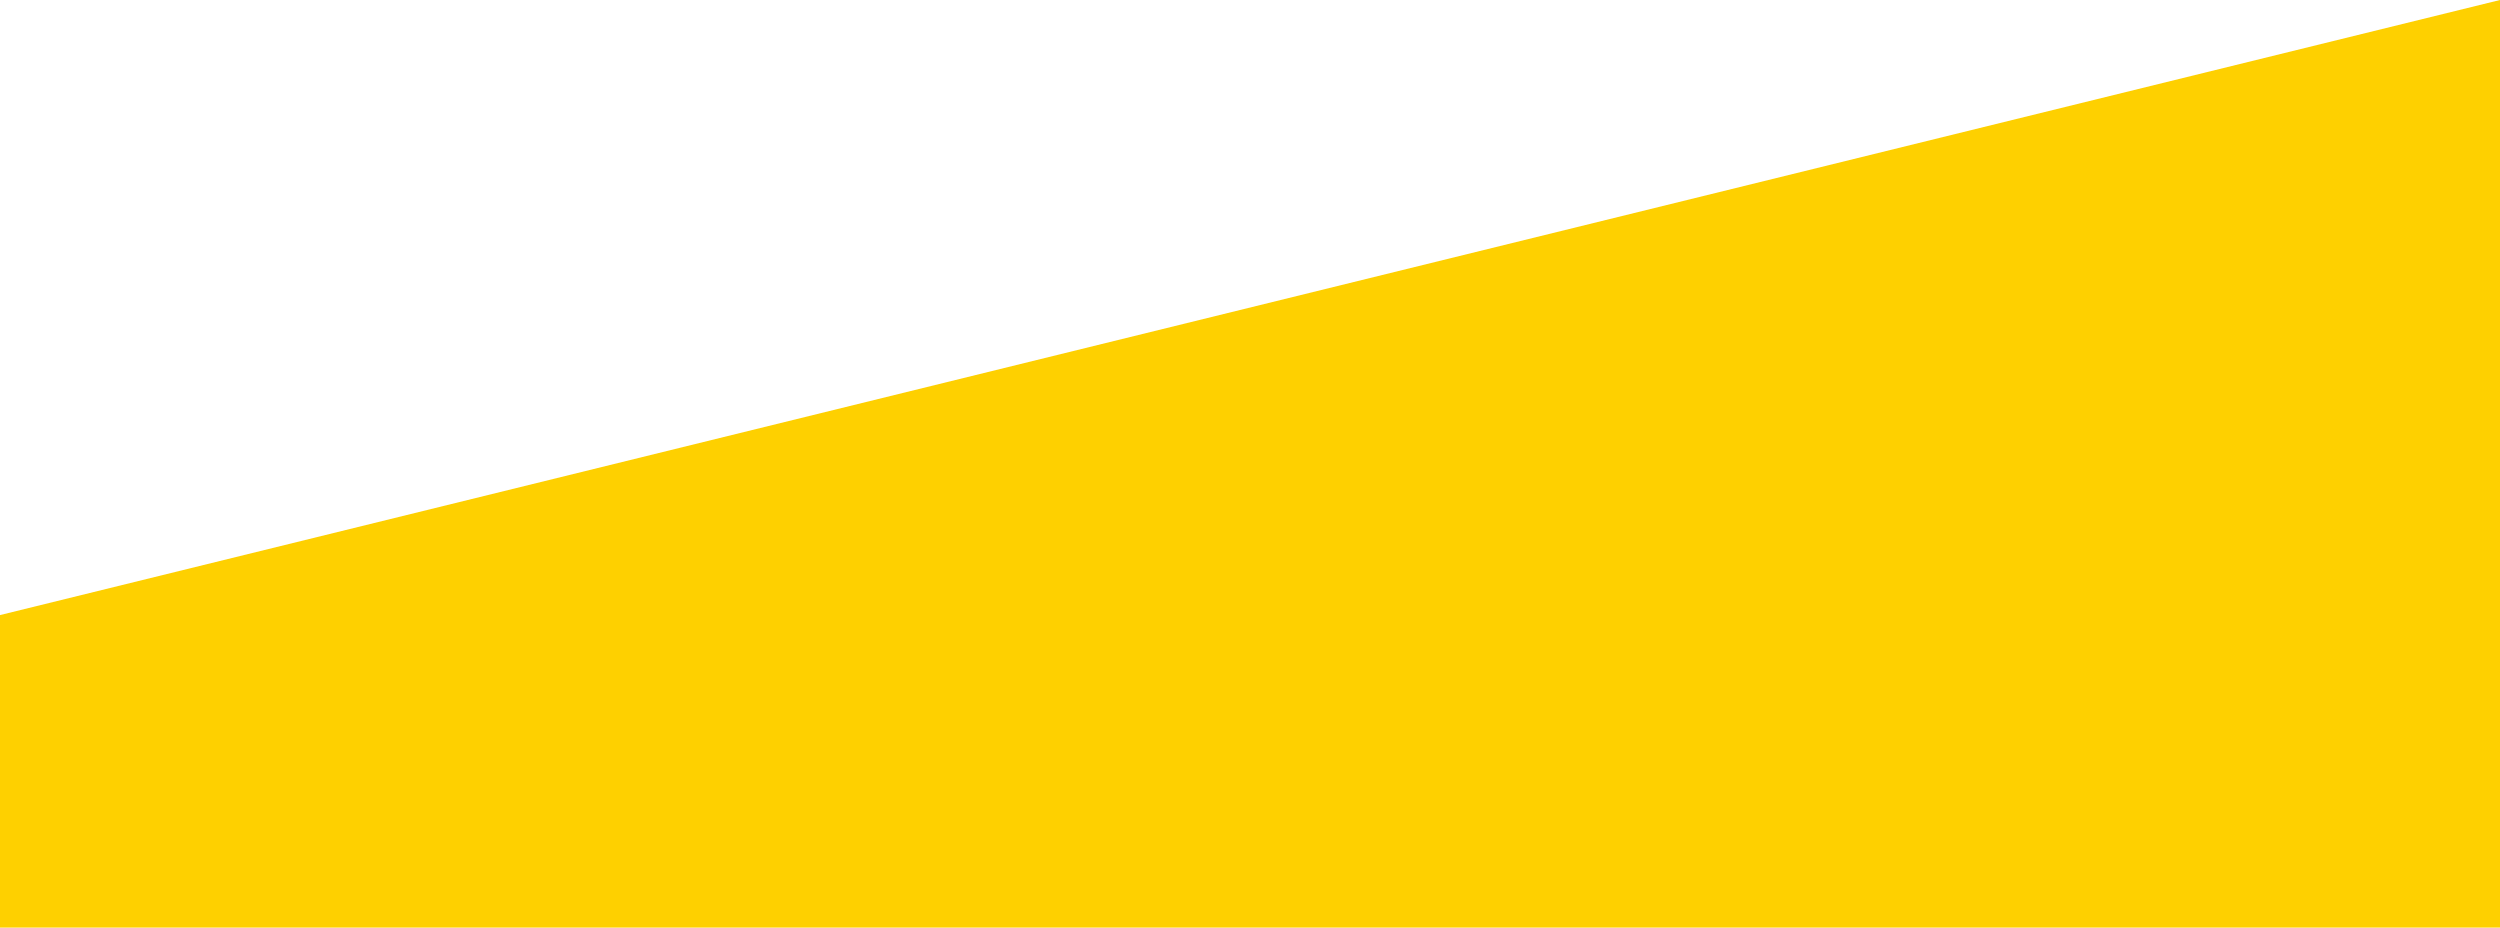 <?xml version="1.0" encoding="UTF-8"?>
<svg width="504px" height="187px" viewBox="0 0 504 187" version="1.1" xmlns="http://www.w3.org/2000/svg" xmlns:xlink="http://www.w3.org/1999/xlink">
    <!-- Generator: Sketch 51 (57462) - http://www.bohemiancoding.com/sketch -->
    <title>Combined Shape</title>
    <desc>Created with Sketch.</desc>
    <defs></defs>
    <g id="Page-2" stroke="none" stroke-width="1" fill="none" fill-rule="evenodd">
        <path d="M504,124 L504,187 L0,187 L0,124 L504,0 L504,124 Z" id="Combined-Shape" fill="#FED000"></path>
    </g>
</svg>